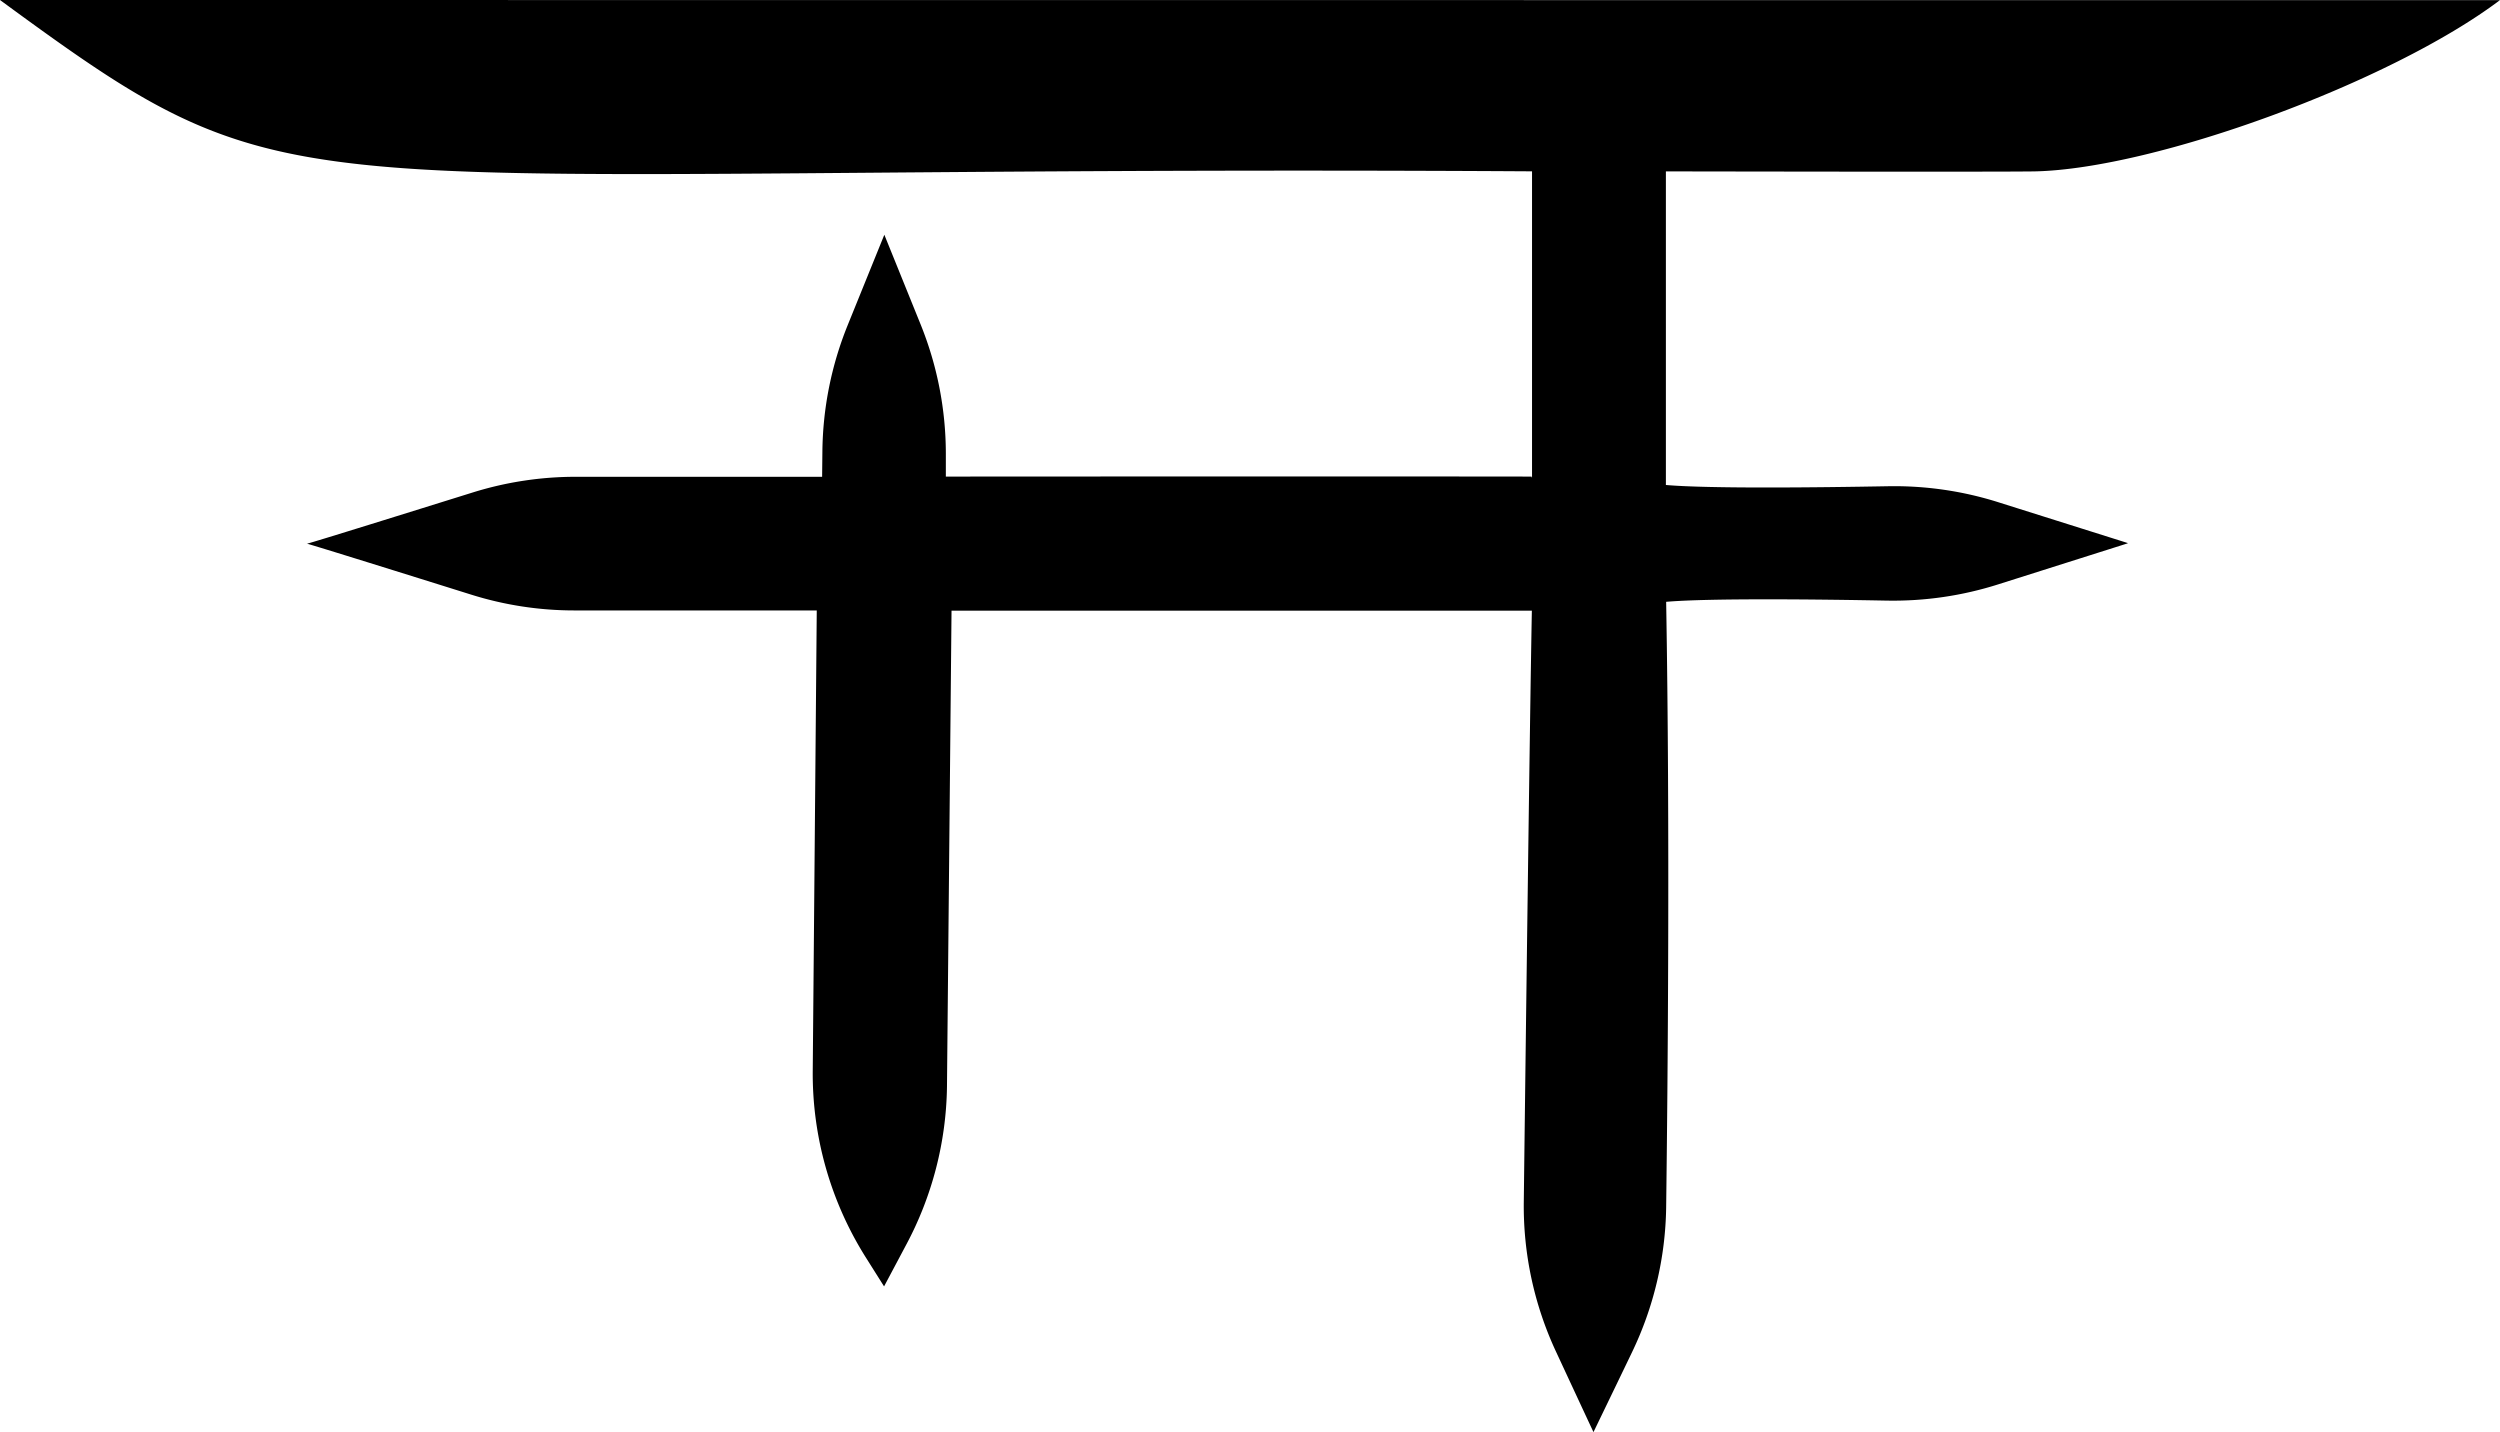 <svg xmlns="http://www.w3.org/2000/svg" viewBox="0 0 460.94 264.05"><title>Asset 1</title><path d="M14.4,86.4c57.27,42,46.6,30.16,282.47,31.59h0s0,25.3,0,56.42h-.08v-.14c-30.36-.05-108,0-108,0V170a63.63,63.63,0,0,0-4.64-23.76l-6.7-16.56-6.78,16.73a63.69,63.69,0,0,0-4.64,23.2l-.05,4.7-45.53,0a63.64,63.64,0,0,0-18.89,2.89c-11.37,3.55-29.35,9.16-30.5,9.43h0l-.1,0c1,.24,18.94,5.84,30.3,9.4a63.37,63.37,0,0,0,19,2.92h44.73l-.74,84.84a63.57,63.57,0,0,0,9.81,34.49l3.34,5.3,4.05-7.62A63.62,63.62,0,0,0,189,286.78l.84-87.79h107v-.16h0c-.4,21.5-1.15,81.41-1.49,109.16a63.54,63.54,0,0,0,5.92,27.58c3.39,7.29,6.93,14.9,6.93,14.88s3.65-7.54,7.1-14.72A63.64,63.64,0,0,0,321.6,309c.29-22.82.72-69.55,0-111.64,8-.69,28.34-.46,40.82-.22a63.92,63.92,0,0,0,20.41-3l23.89-7.57-.06-.06h0L383,179.05a63.71,63.71,0,0,0-20.51-3c-12.53.23-32.87.47-40.94-.23V118s62.11.12,68,0c22.17-.46,65.69-16.42,85.77-31.57" transform="translate(-14.4 -86.4)"/></svg>